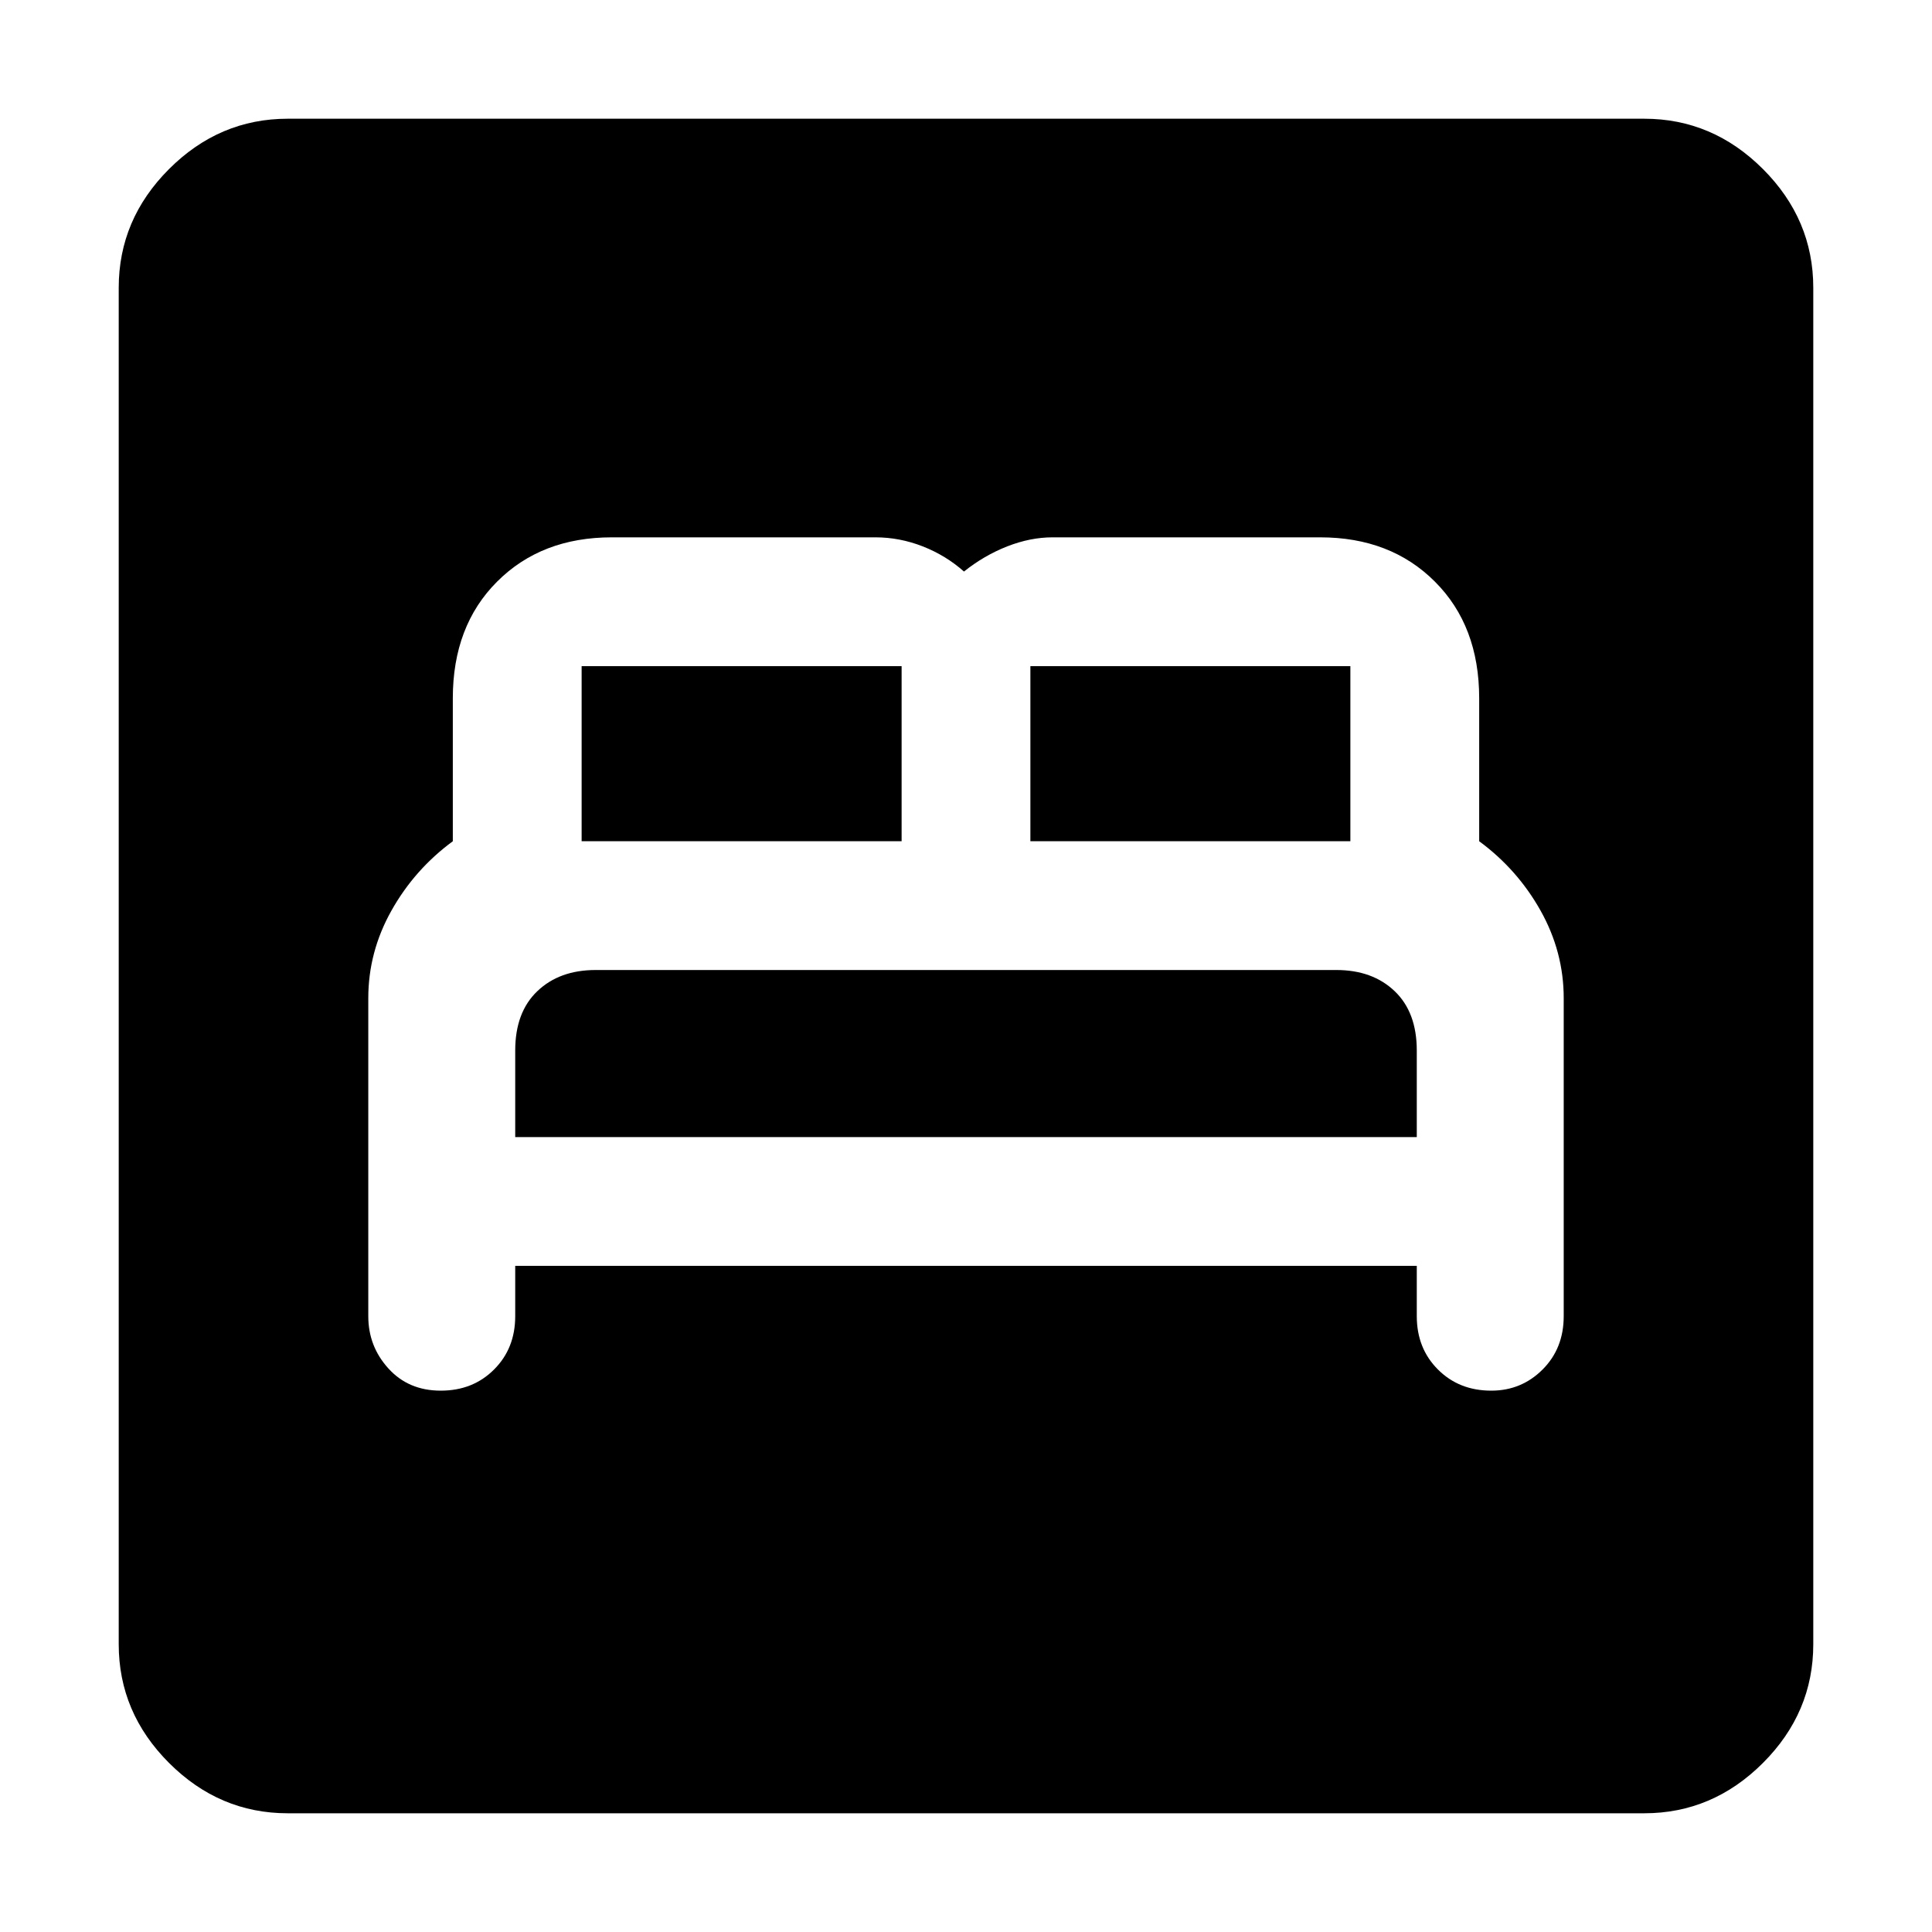 <svg xmlns="http://www.w3.org/2000/svg" height="40" width="40"><path d="M9.125 28.792q.667 0 1.104-.438.438-.437.438-1.104v-1.042h18.666v1.042q0 .667.438 1.104.437.438 1.104.438.625 0 1.063-.438.437-.437.437-1.104v-6.583q0-.959-.479-1.813t-1.271-1.437v-2.959q0-1.5-.917-2.416-.916-.917-2.375-.917h-5.541q-.459 0-.938.187-.479.188-.896.521-.375-.333-.854-.521-.479-.187-.979-.187h-5.458q-1.459 0-2.375.917-.917.916-.917 2.416v2.959q-.792.583-1.271 1.437-.479.854-.479 1.813v6.583q0 .625.417 1.083.416.459 1.083.459Zm12.208-11.375v-3.625h6.625v3.625Zm-9.291 0v-3.625h6.625v3.625Zm-1.375 6.125V21.75q0-.792.458-1.229.458-.438 1.208-.438h15.334q.75 0 1.208.438.458.437.458 1.229v1.792Zm-4.709 14q-1.416 0-2.458-1.042-1.042-1.042-1.042-2.458V5.958q0-1.416 1.042-2.458 1.042-1.042 2.458-1.042h28.084q1.416 0 2.458 1.042 1.042 1.042 1.042 2.458v28.084q0 1.416-1.042 2.458-1.042 1.042-2.458 1.042Z"/></svg>